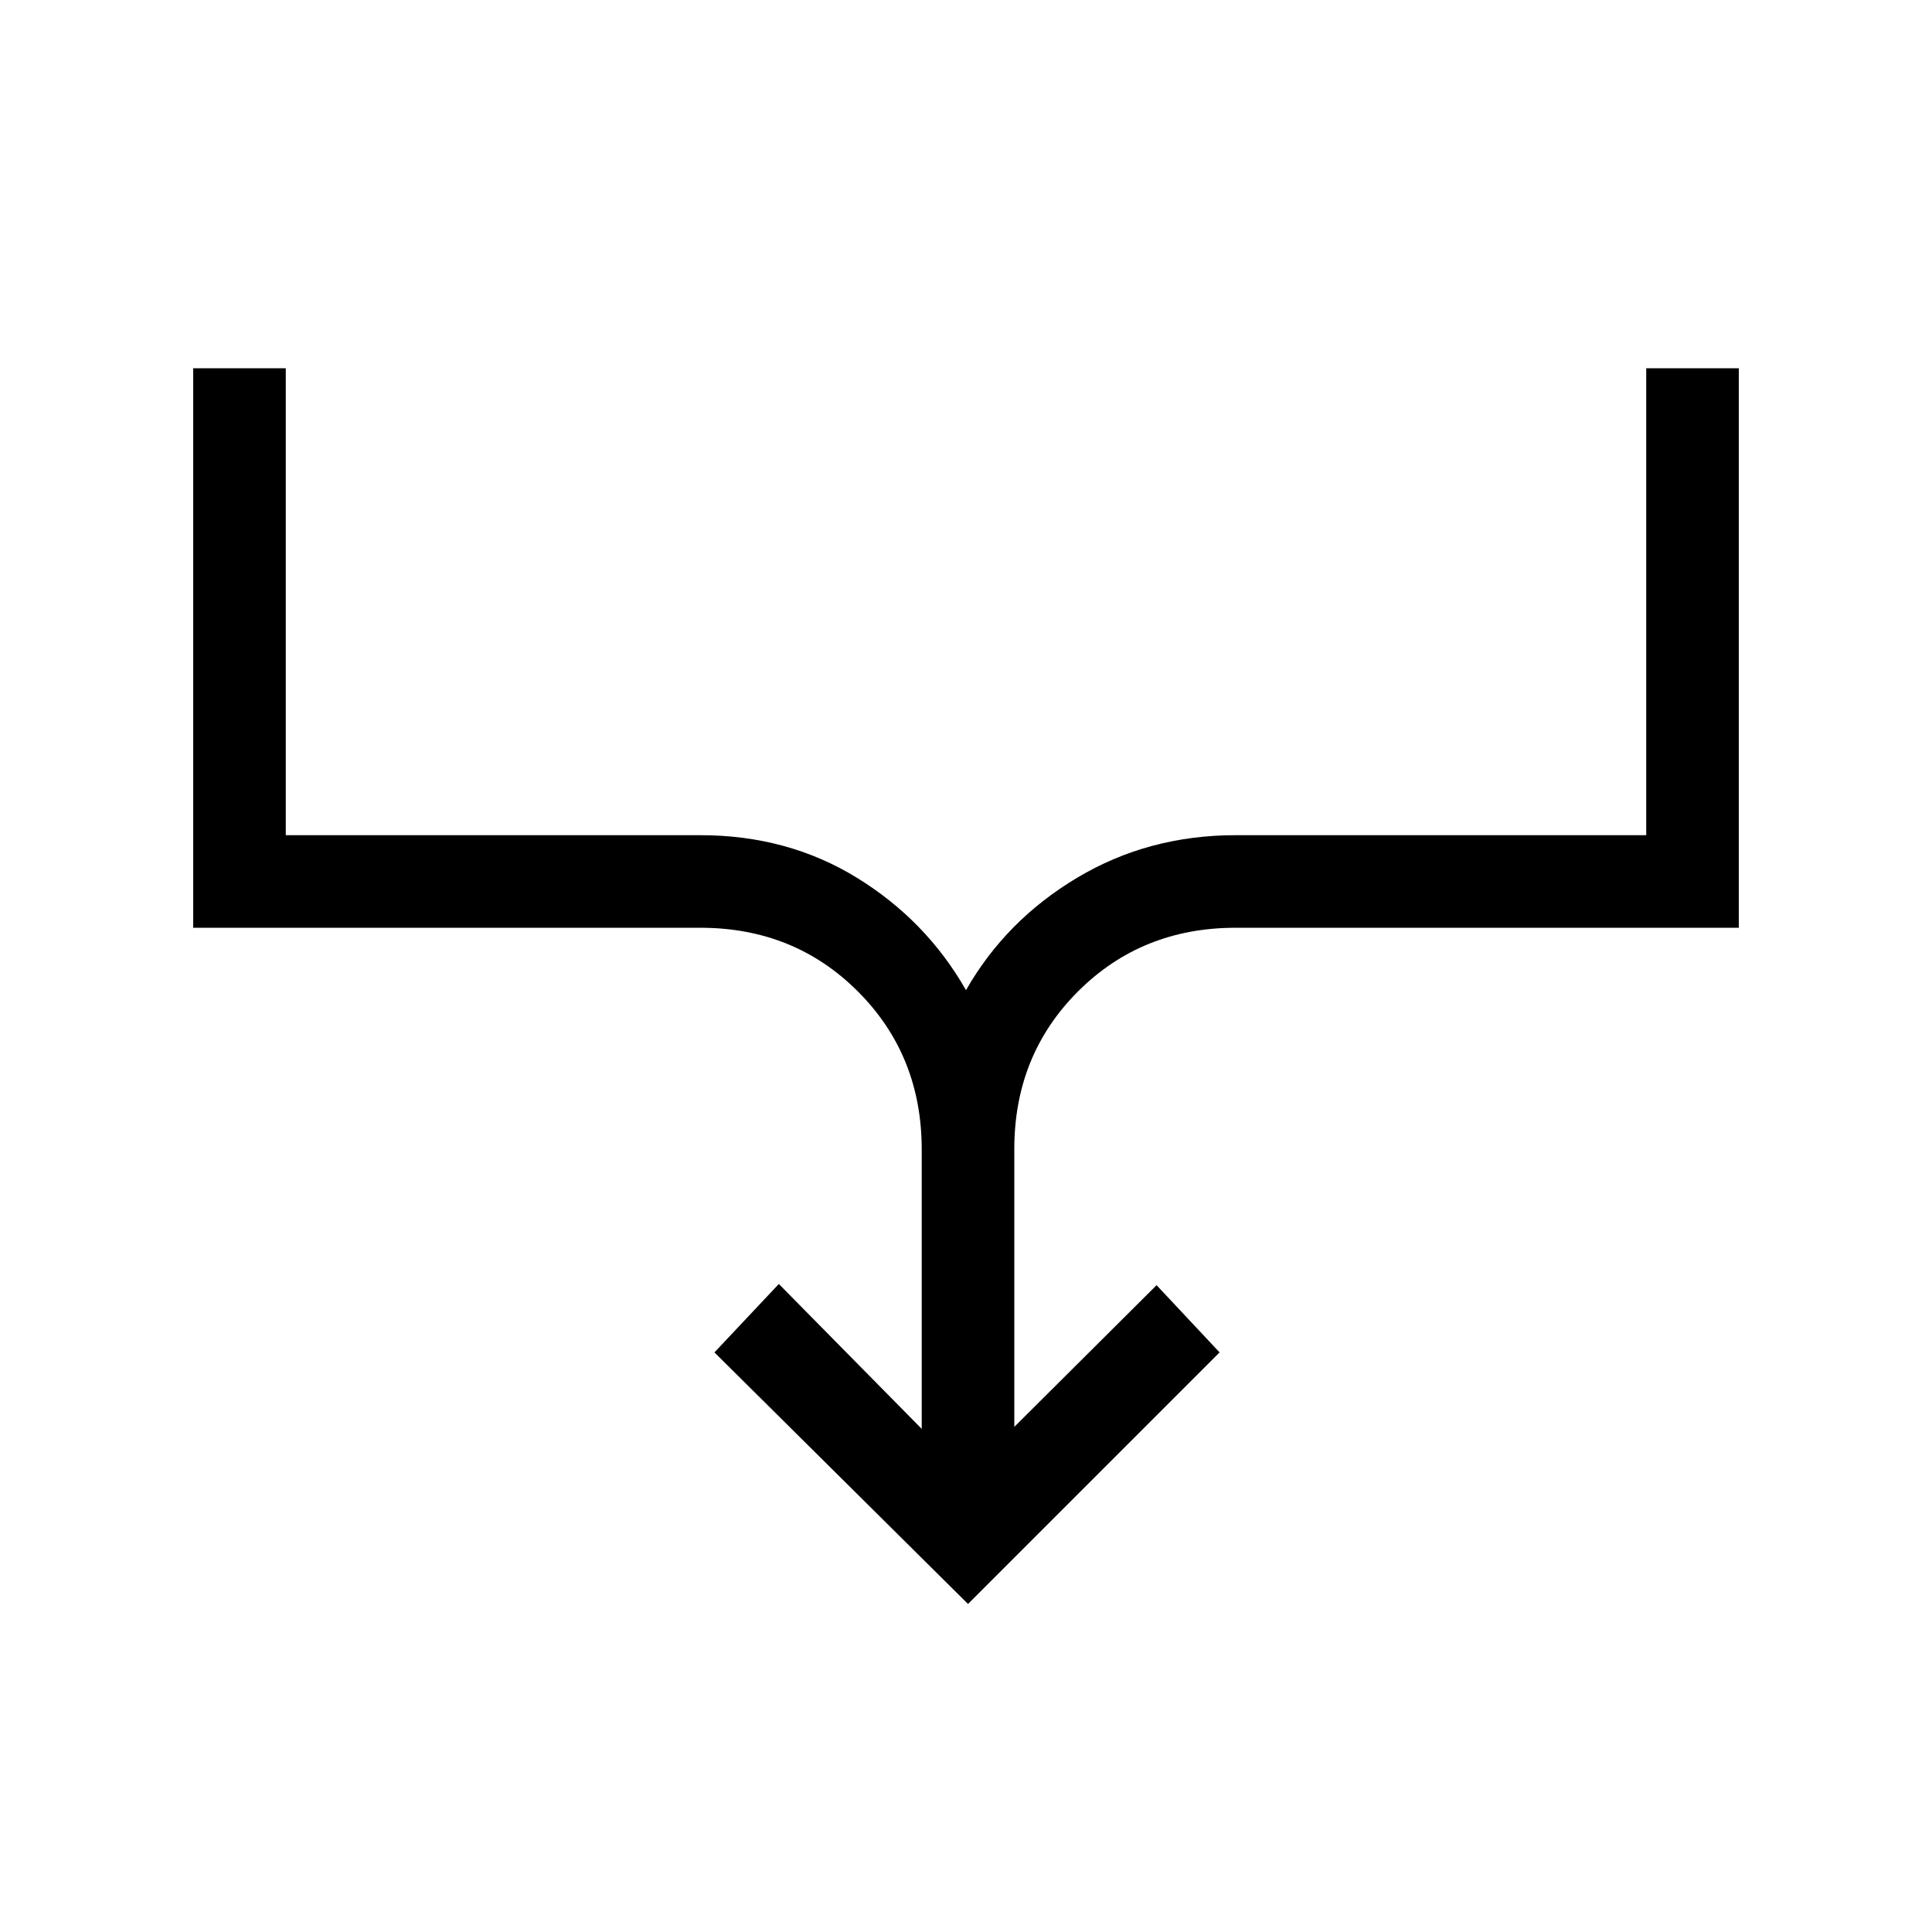 <svg xmlns="http://www.w3.org/2000/svg" height="20" viewBox="0 -960 960 960" width="20"><path d="M481-163 355-288l32-34 71 72v-138.77q0-46.8-31.65-78.51Q394.7-499 348-499H96v-278h46v232h206q43.4 0 77.8 21.16Q460.2-502.69 480-468q19.8-34.69 55.2-55.84Q570.6-545 614-545h204v-232h46v278H614q-46.7 0-78.35 31.65Q504-435.7 504-389v138l70.7-70.4L606-288 481-163Z"/></svg>